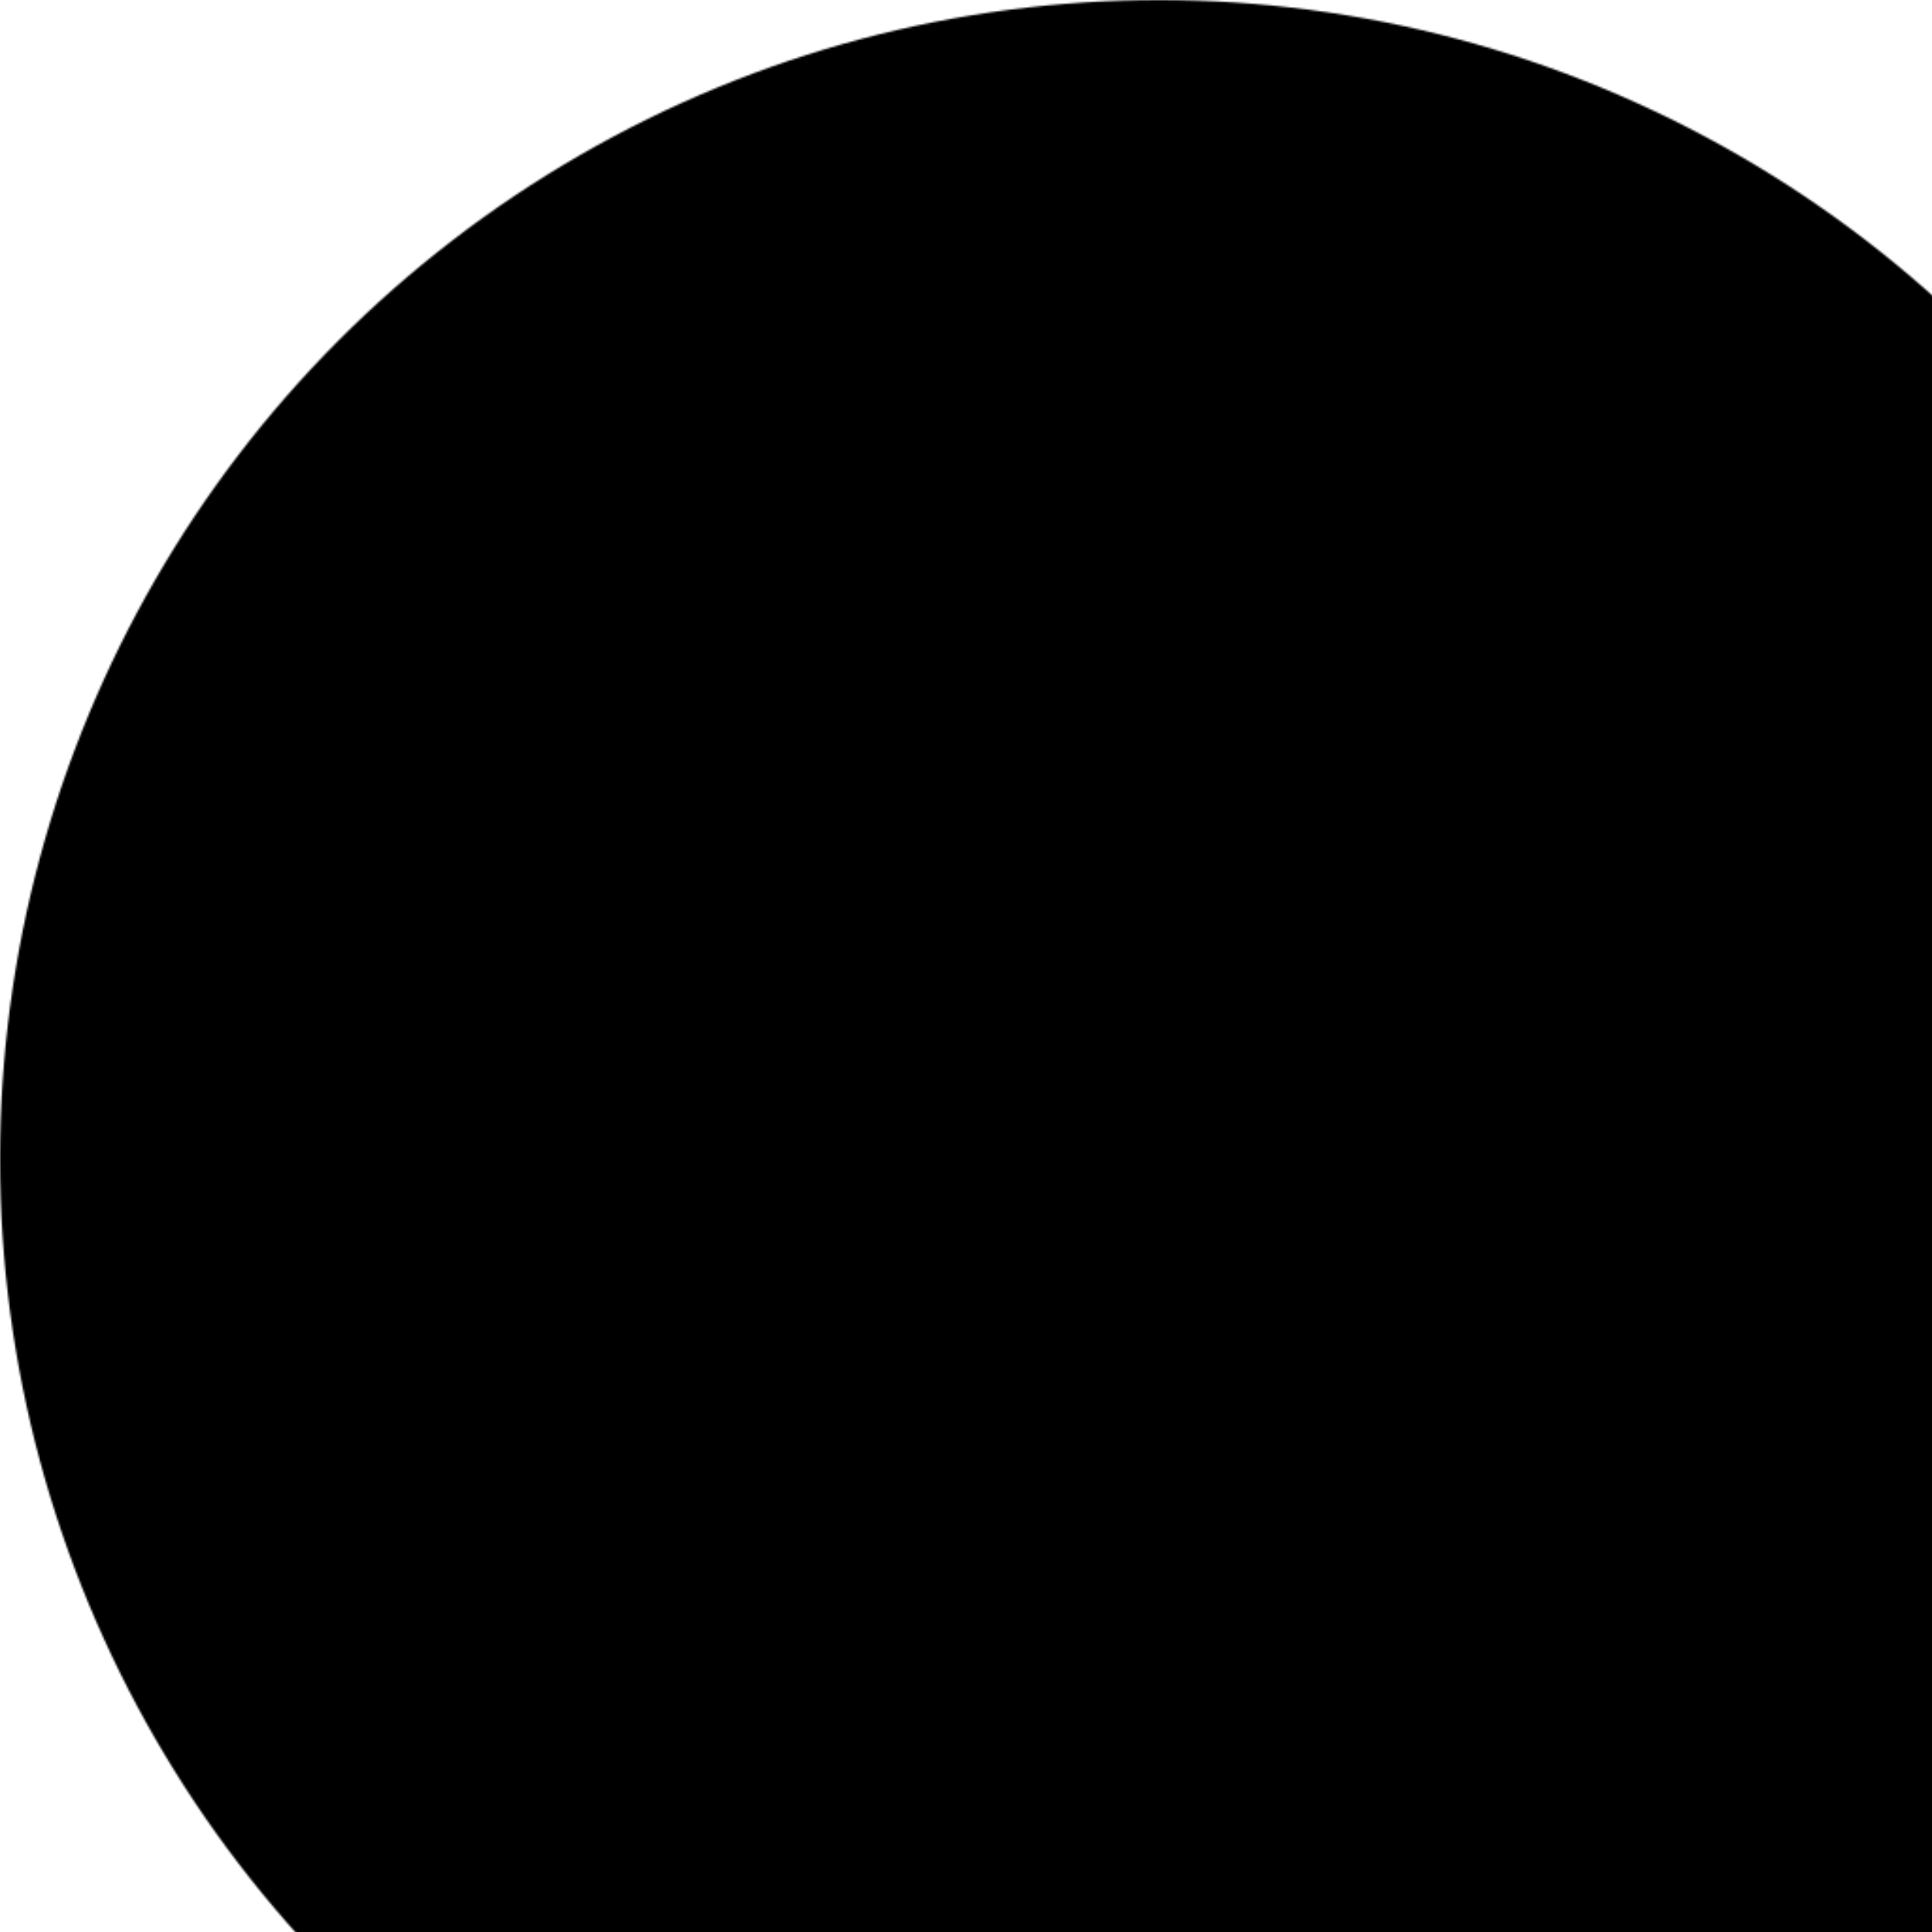 <svg height="1024" style="background: #2189d9" width="1024" xmlns="http://www.w3.org/2000/svg">
    <filter height="100%" id="filter" width="100%" x="0" y="0">
        <feTurbulence baseFrequency="0.003" numOctaves="6" seed="2" stitchTiles="stitch" type="fractalNoise"/>
        <feComponentTransfer color-interpolation-filters="sRGB">
            <feFuncR type="table" tableValues="1,1"/>
            <feFuncG type="table" tableValues="1,1"/>
            <feFuncB type="table" tableValues="1,1"/>
            <feFuncA type="table" tableValues="0,0,0.8"/>
        </feComponentTransfer>
    </filter>
    <mask id="mask">
        <radialGradient id="myGradient">
            <stop offset="80%" stop-color="white" />
            <stop offset="100%" stop-color="black" />
        </radialGradient>
        <ellipse cx="50%" cy="50%" rx="50%" ry="50%" fill="url('#myGradient')" />
    </mask>

    <rect filter="url(#filter)" mask="url(#mask)" height="1024" width="1024" x="0" y="0"/>
</svg>
